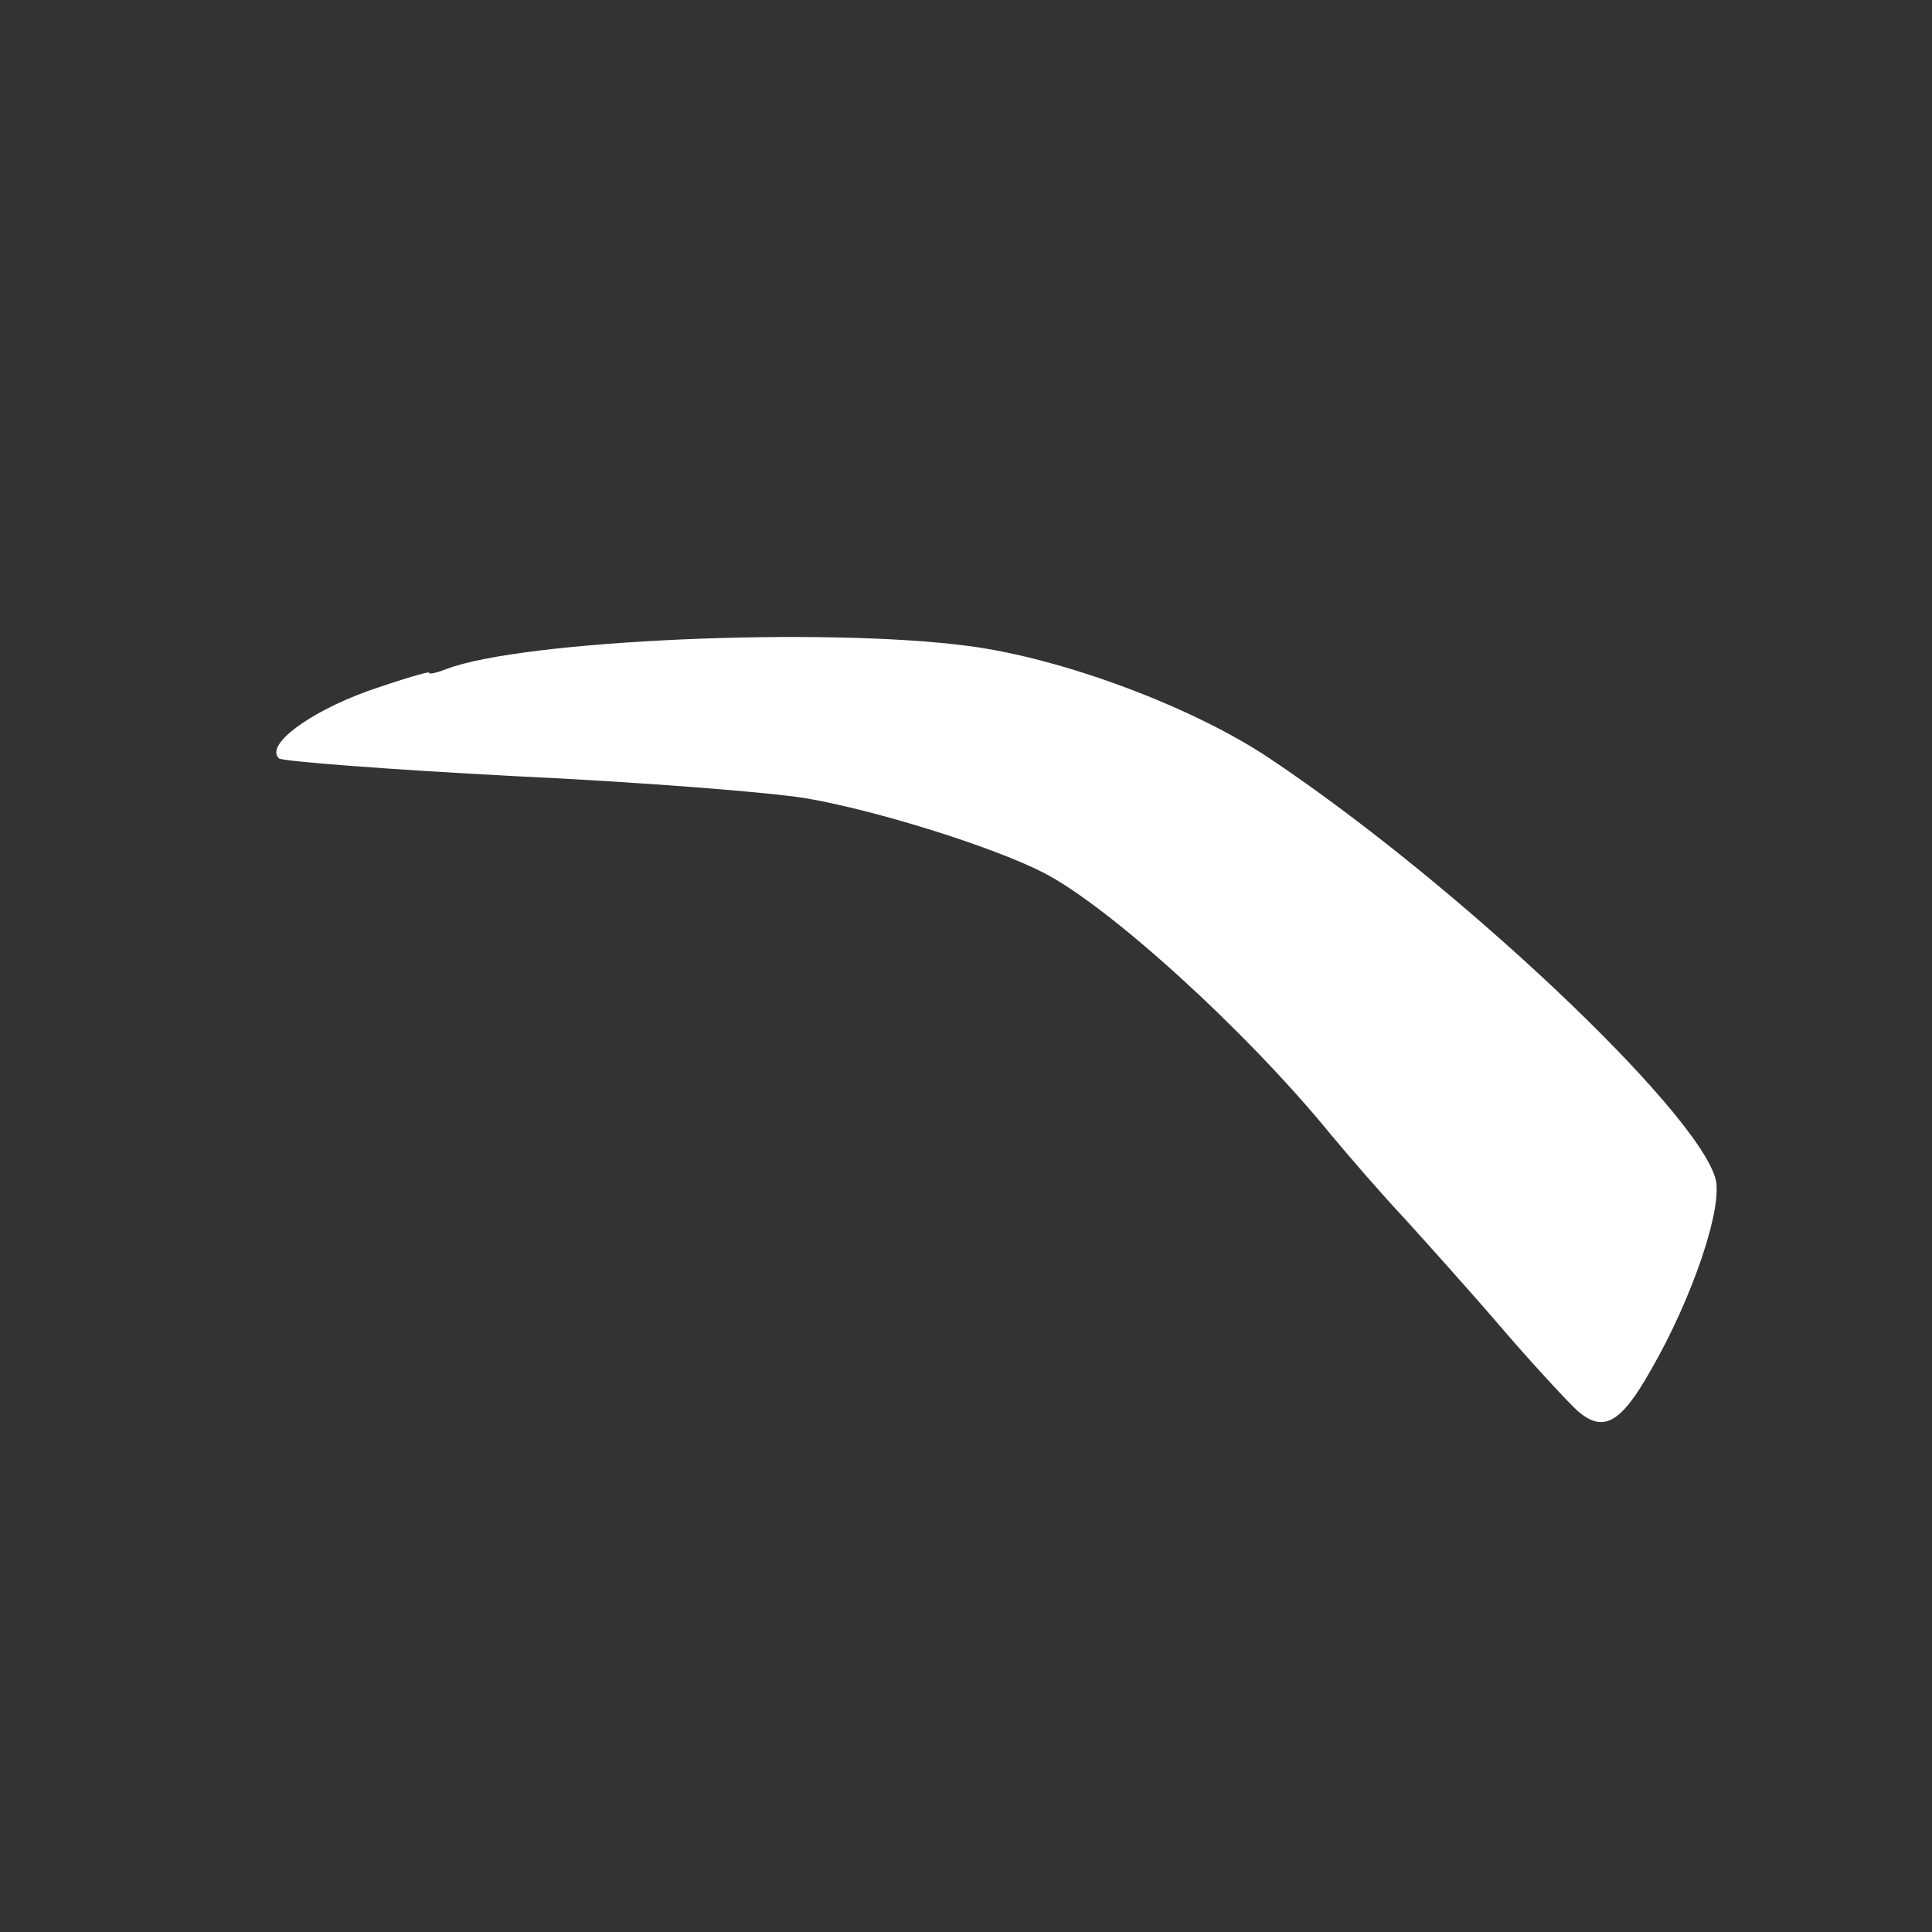 <svg xmlns="http://www.w3.org/2000/svg" width="49" height="49" viewBox="0 0 49 49" fill="none">
  <rect x="0" y="0" width="49" height="49" fill="#333333" stroke="none"/>
  <path d="M39.999 35.772C39.793 35.584 38.95 34.684 38.143 33.747C37.356 32.828 36.212 31.553 35.65 30.934C35.068 30.316 34.224 29.34 33.756 28.778C31.618 26.153 28.112 22.965 26.443 22.122C25.149 21.465 22.206 20.547 20.443 20.247C19.562 20.097 16.243 19.834 13.037 19.684C9.831 19.515 7.149 19.309 7.074 19.234C6.718 18.897 7.824 18.072 9.324 17.528C10.187 17.228 10.881 17.022 10.881 17.059C10.881 17.116 11.087 17.059 11.331 16.965C13.262 16.234 20.875 15.897 24.568 16.384C26.987 16.703 30.268 17.941 32.2 19.234C36.943 22.403 42.999 28.122 43.506 29.884C43.712 30.597 42.925 32.922 41.874 34.74C41.106 36.109 40.656 36.353 39.999 35.772Z" fill="white"/>
</svg>